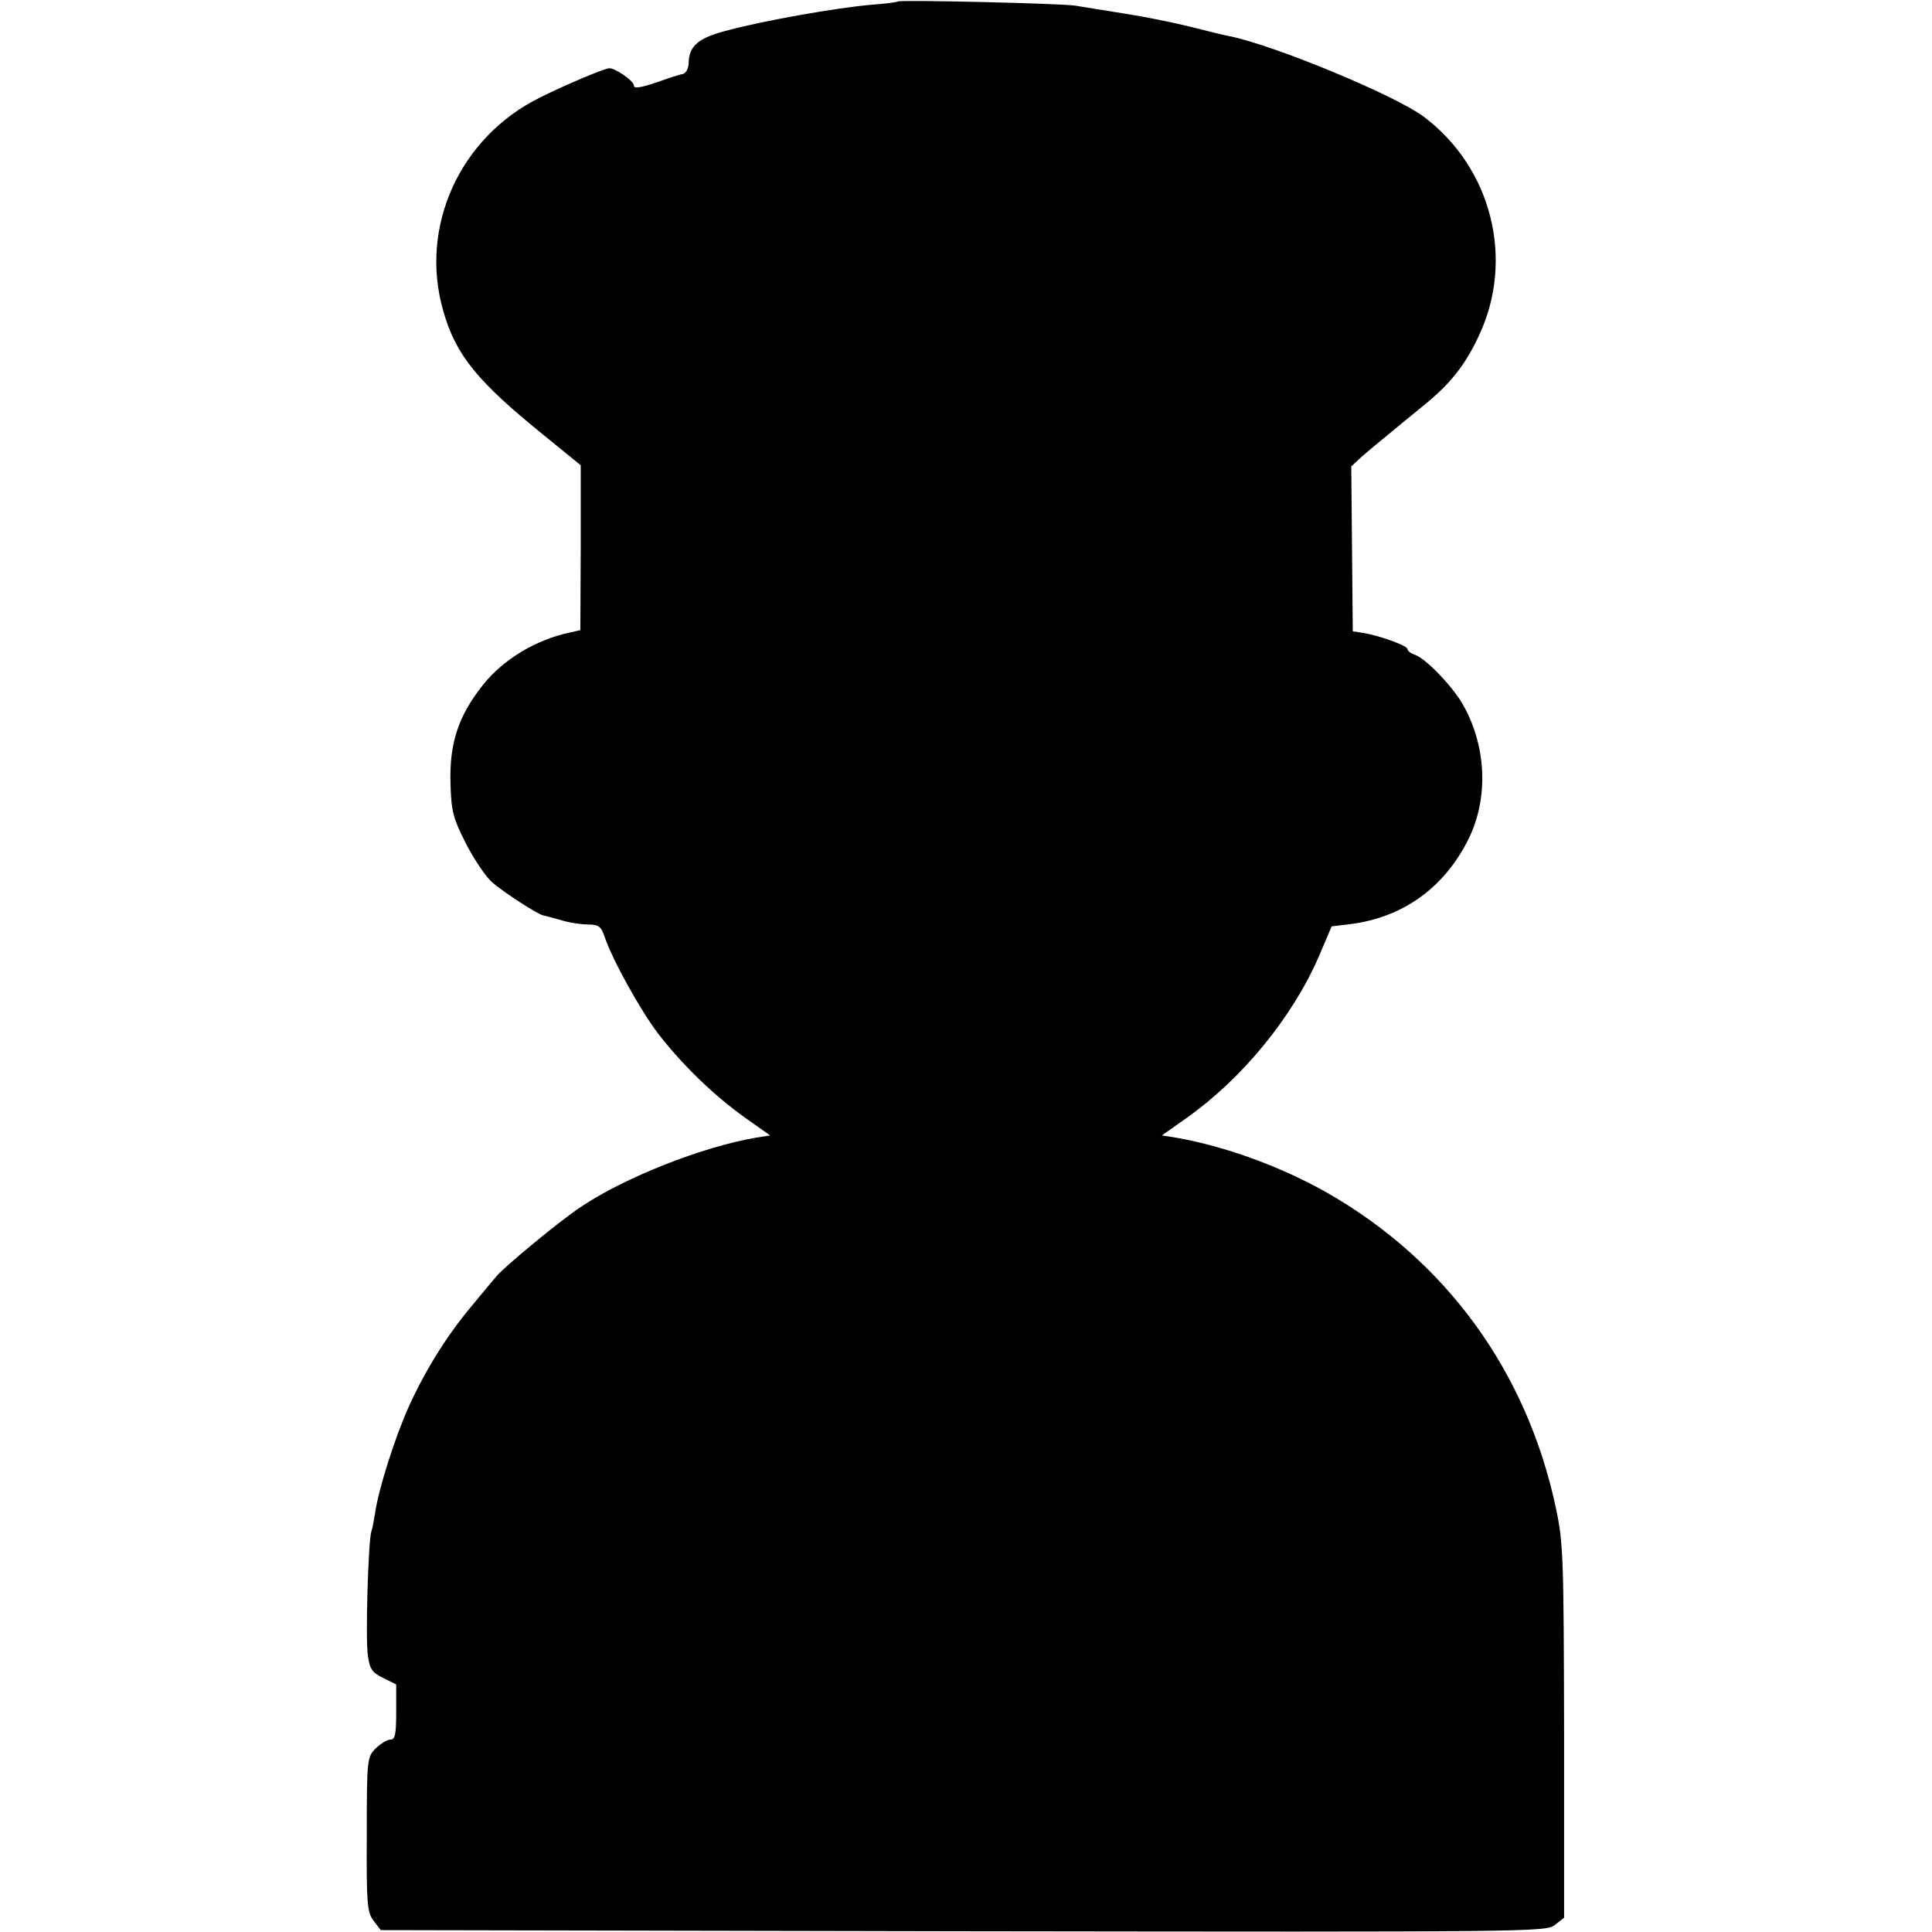 <?xml version="1.0" standalone="no"?>
<!DOCTYPE svg PUBLIC "-//W3C//DTD SVG 20010904//EN"
 "http://www.w3.org/TR/2001/REC-SVG-20010904/DTD/svg10.dtd">
<svg version="1.0" xmlns="http://www.w3.org/2000/svg"
 width="512pt" height="512pt" viewBox="0 0 512 512"
 preserveAspectRatio="xMidYMid meet">
<g transform="translate(0,512) scale(0.1,-0.1)"
fill="#000000" stroke="none">
<path d="M2379 5116 c-2 -2 -35 -6 -74 -9 -89 -8 -278 -41 -375 -67 -80 -20
-105 -42 -105 -89 -1 -13 -7 -25 -15 -27 -8 -1 -41 -12 -72 -23 -42 -14 -58
-16 -58 -8 0 13 -53 49 -67 46 -20 -4 -115 -44 -181 -77 -214 -105 -322 -344
-257 -567 33 -116 90 -186 267 -329 l97 -79 0 -219 -1 -218 -27 -6 c-90 -19
-177 -71 -231 -139 -66 -83 -90 -156 -86 -266 2 -68 7 -88 40 -153 21 -41 52
-88 70 -104 28 -25 122 -86 136 -88 3 0 23 -6 45 -12 22 -7 55 -12 73 -12 28
0 35 -5 44 -32 22 -64 95 -195 142 -257 65 -84 147 -163 229 -222 l68 -48 -38
-6 c-141 -24 -347 -105 -463 -183 -55 -36 -206 -161 -225 -185 -5 -6 -33 -39
-60 -72 -68 -80 -126 -173 -170 -269 -37 -81 -82 -222 -91 -286 -3 -19 -7 -41
-10 -49 -8 -25 -16 -285 -9 -329 5 -36 12 -45 41 -59 l34 -17 0 -73 c0 -59 -3
-73 -15 -73 -9 0 -26 -11 -39 -23 -23 -23 -24 -28 -24 -228 -1 -185 1 -207 18
-229 l19 -25 1544 -3 c1511 -2 1545 -2 1568 17 l24 19 0 494 c-1 464 -2 499
-22 593 -77 360 -289 652 -604 833 -123 70 -271 124 -402 147 l-38 6 68 48
c145 103 278 265 348 426 l34 80 50 6 c140 18 249 97 313 226 54 110 47 249
-17 359 -29 49 -99 121 -126 129 -11 4 -19 10 -19 15 0 9 -78 37 -120 43 l-25
4 -2 219 -2 218 28 26 c16 14 46 39 67 56 22 18 64 53 95 78 72 58 112 108
149 188 94 201 33 443 -146 578 -75 57 -397 190 -515 214 -13 2 -60 14 -104
25 -44 11 -123 27 -175 35 -52 8 -111 18 -130 21 -37 6 -465 16 -471 11z"/>
</g>
</svg>
